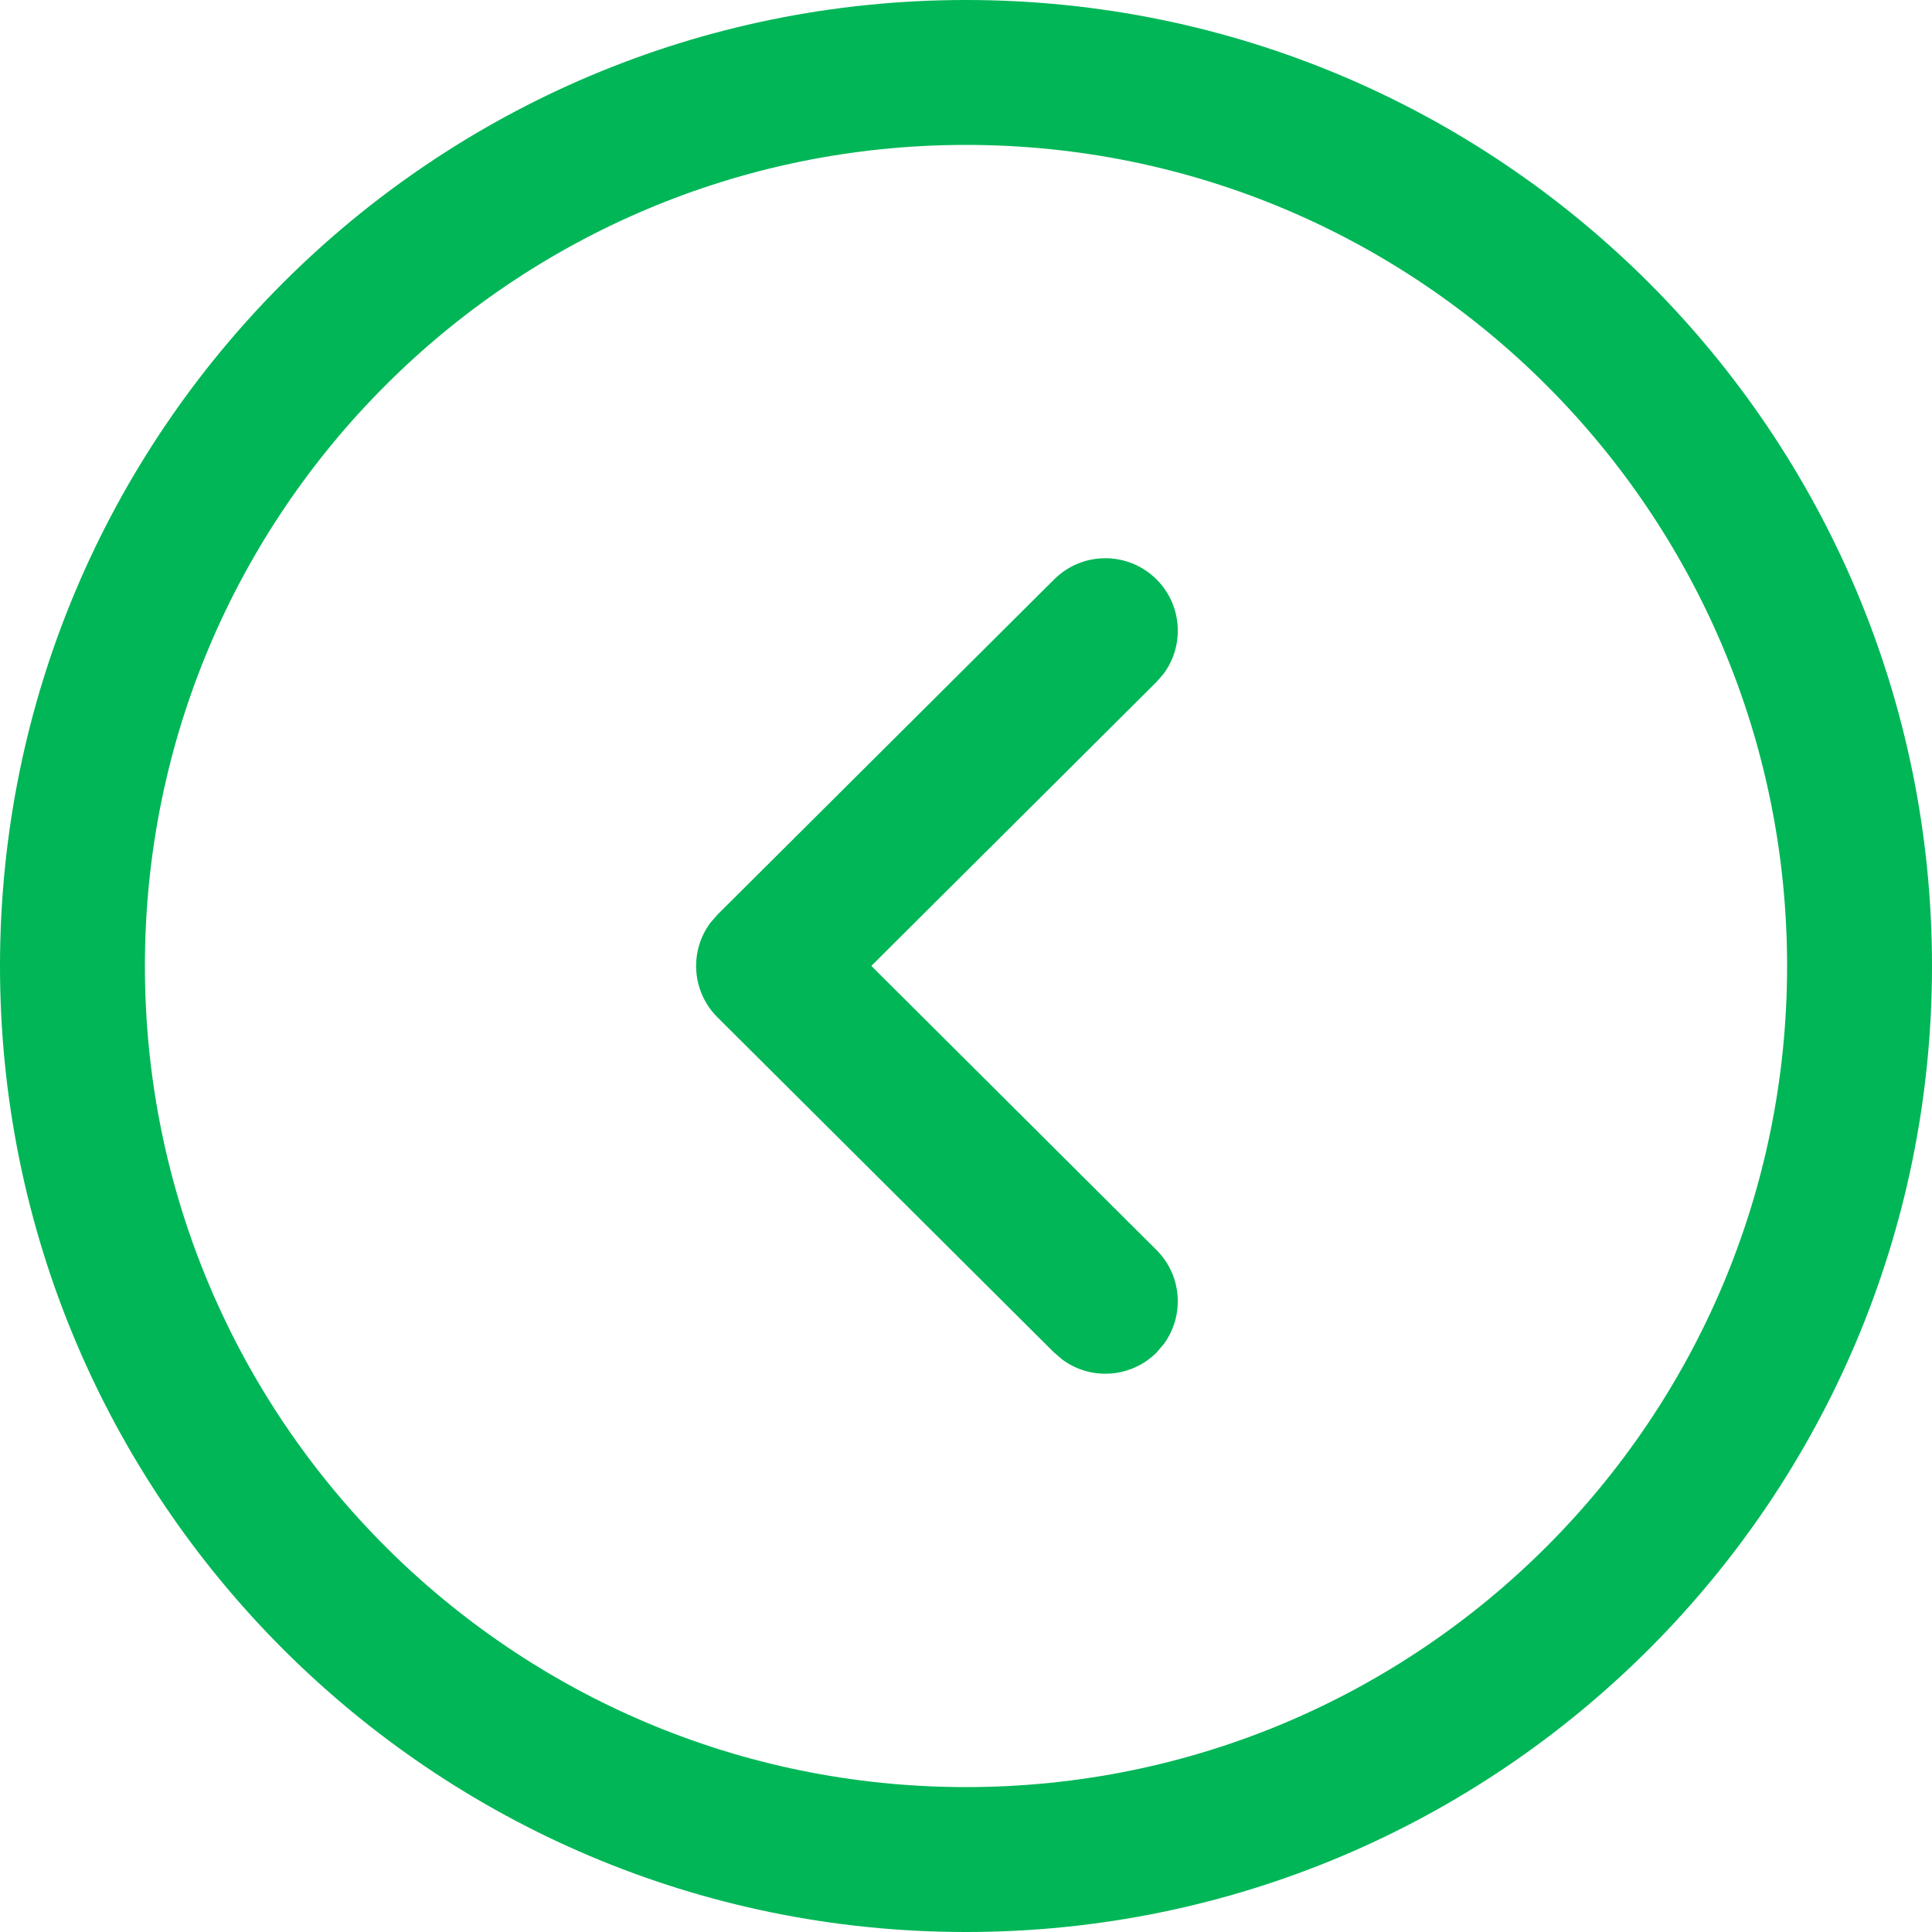 <svg width="40" height="40" viewBox="0 0 40 40" fill="none" xmlns="http://www.w3.org/2000/svg">
<path d="M40 20C40 31.044 31.044 40 20 40C8.956 40 4.76837e-06 31.044 4.76837e-06 20C4.76837e-06 8.954 8.955 0 20 0C31.045 0 40 8.954 40 20ZM37 20C37 10.611 29.388 3 20 3C10.612 3 3 10.611 3 20C3 29.388 10.612 37 20 37C29.388 37 37 29.388 37 20ZM24.092 27.831L23.948 28C23.416 28.534 22.583 28.584 21.995 28.149L21.826 28.005L14.854 21.062C14.319 20.529 14.27 19.693 14.708 19.105L14.854 18.937L21.826 11.995C22.413 11.41 23.363 11.412 23.948 11.999C24.479 12.533 24.526 13.366 24.089 13.953L23.943 14.12L18.04 19.998L23.943 25.879C24.477 26.41 24.527 27.243 24.092 27.831Z" fill="#00B657"/>
</svg>

